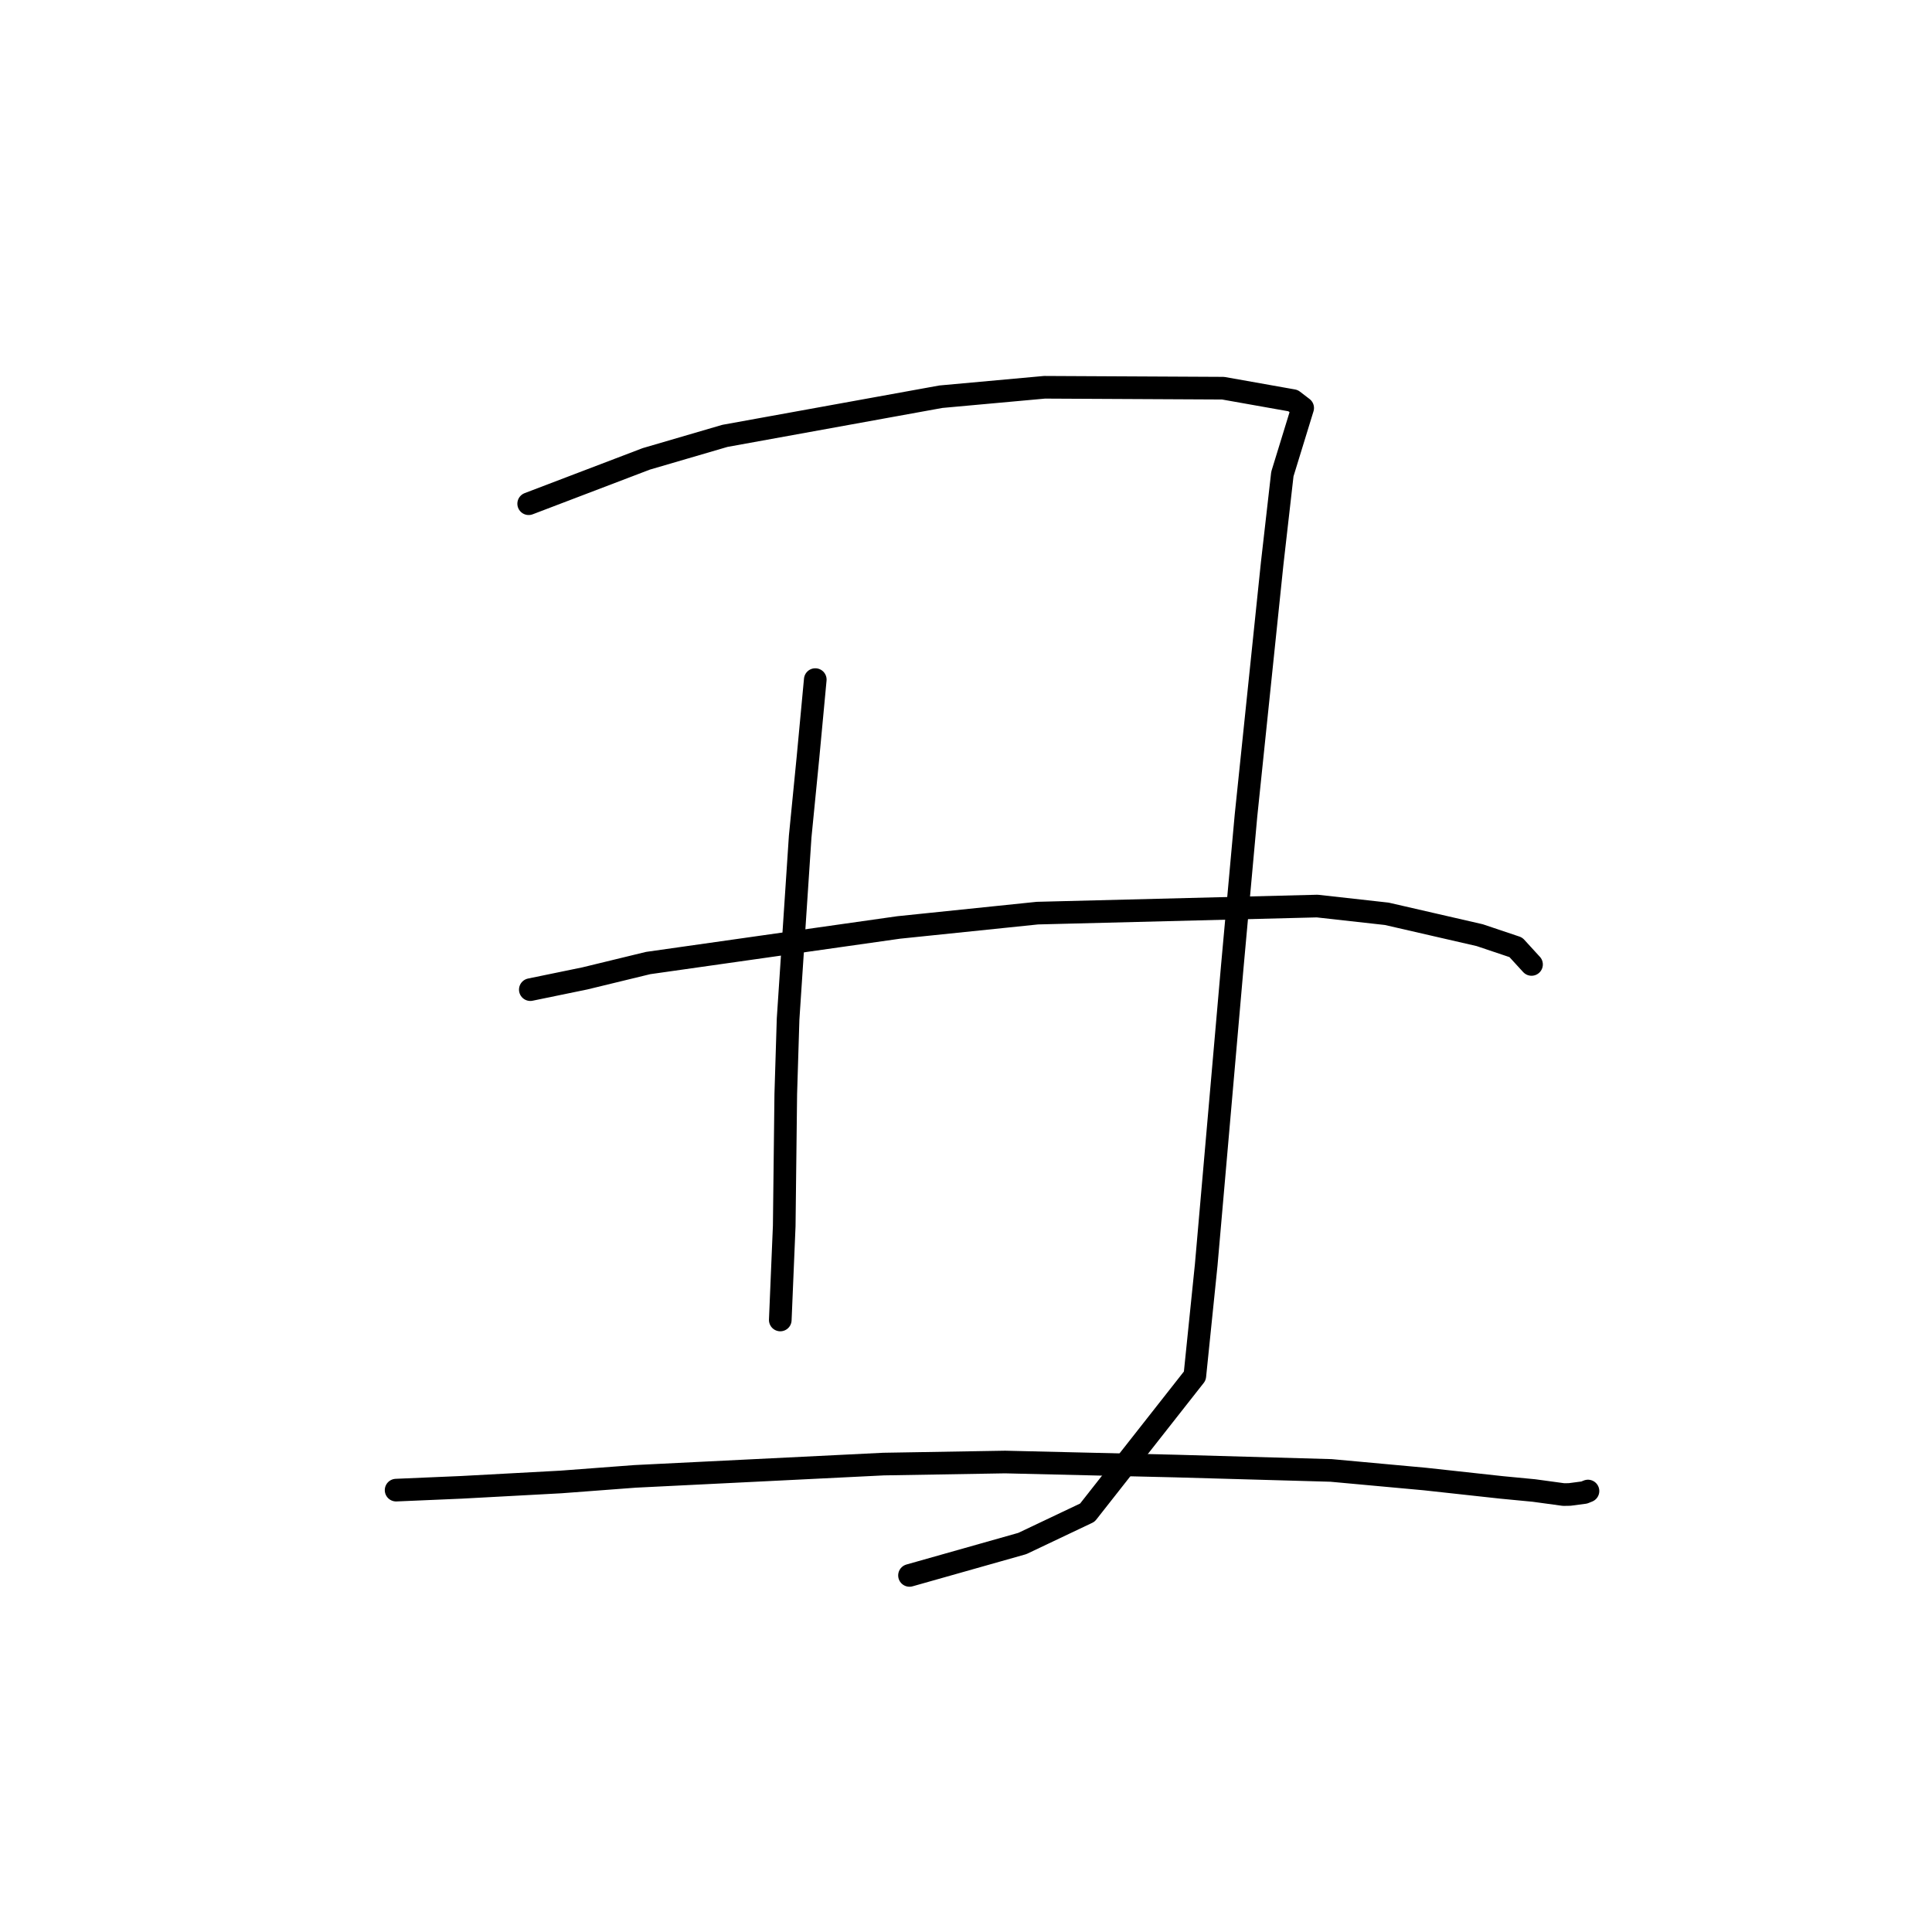 <?xml version="1.0" standalone="no"?>
    <svg width="256" height="256" xmlns="http://www.w3.org/2000/svg" version="1.1">
    <polyline stroke="black" stroke-width="3" stroke-linecap="round" fill="transparent" stroke-linejoin="round" points="70.053 66.745 85.637 60.802 96.05 57.756 124.674 52.566 138.409 51.317 162.066 51.437 171.333 53.082 172.484 53.964 172.609 54.06 172.611 54.061 169.921 62.813 168.564 74.717 165.101 108.064 163.282 128.108 159.83 167.597 158.321 182.317 144.082 200.43 135.46 204.523 121.872 208.367 120.513 208.751 " />
        <polyline stroke="black" stroke-width="3" stroke-linecap="round" fill="transparent" stroke-linejoin="round" points="70.27 131.131 77.499 129.643 85.881 127.607 119.082 122.893 137.462 120.994 174.536 120.058 183.759 121.085 196.067 123.914 200.856 125.523 202.845 127.697 202.929 127.787 202.935 127.793 " />
        <polyline stroke="black" stroke-width="3" stroke-linecap="round" fill="transparent" stroke-linejoin="round" points="108.028 90.05 107.062 100.361 106.027 110.859 104.426 135.031 104.119 144.961 103.914 162.445 103.439 173.77 103.391 174.903 " />
        <polyline stroke="black" stroke-width="3" stroke-linecap="round" fill="transparent" stroke-linejoin="round" points="52.486 197.45 61.142 197.079 74.319 196.368 84.144 195.628 117.062 193.998 133.187 193.726 155.781 194.259 176.38 194.84 188.84 195.982 198.935 197.086 203.261 197.501 207.195 198.038 207.992 198.024 209.922 197.769 210.325 197.605 210.415 197.569 " />
        </svg>